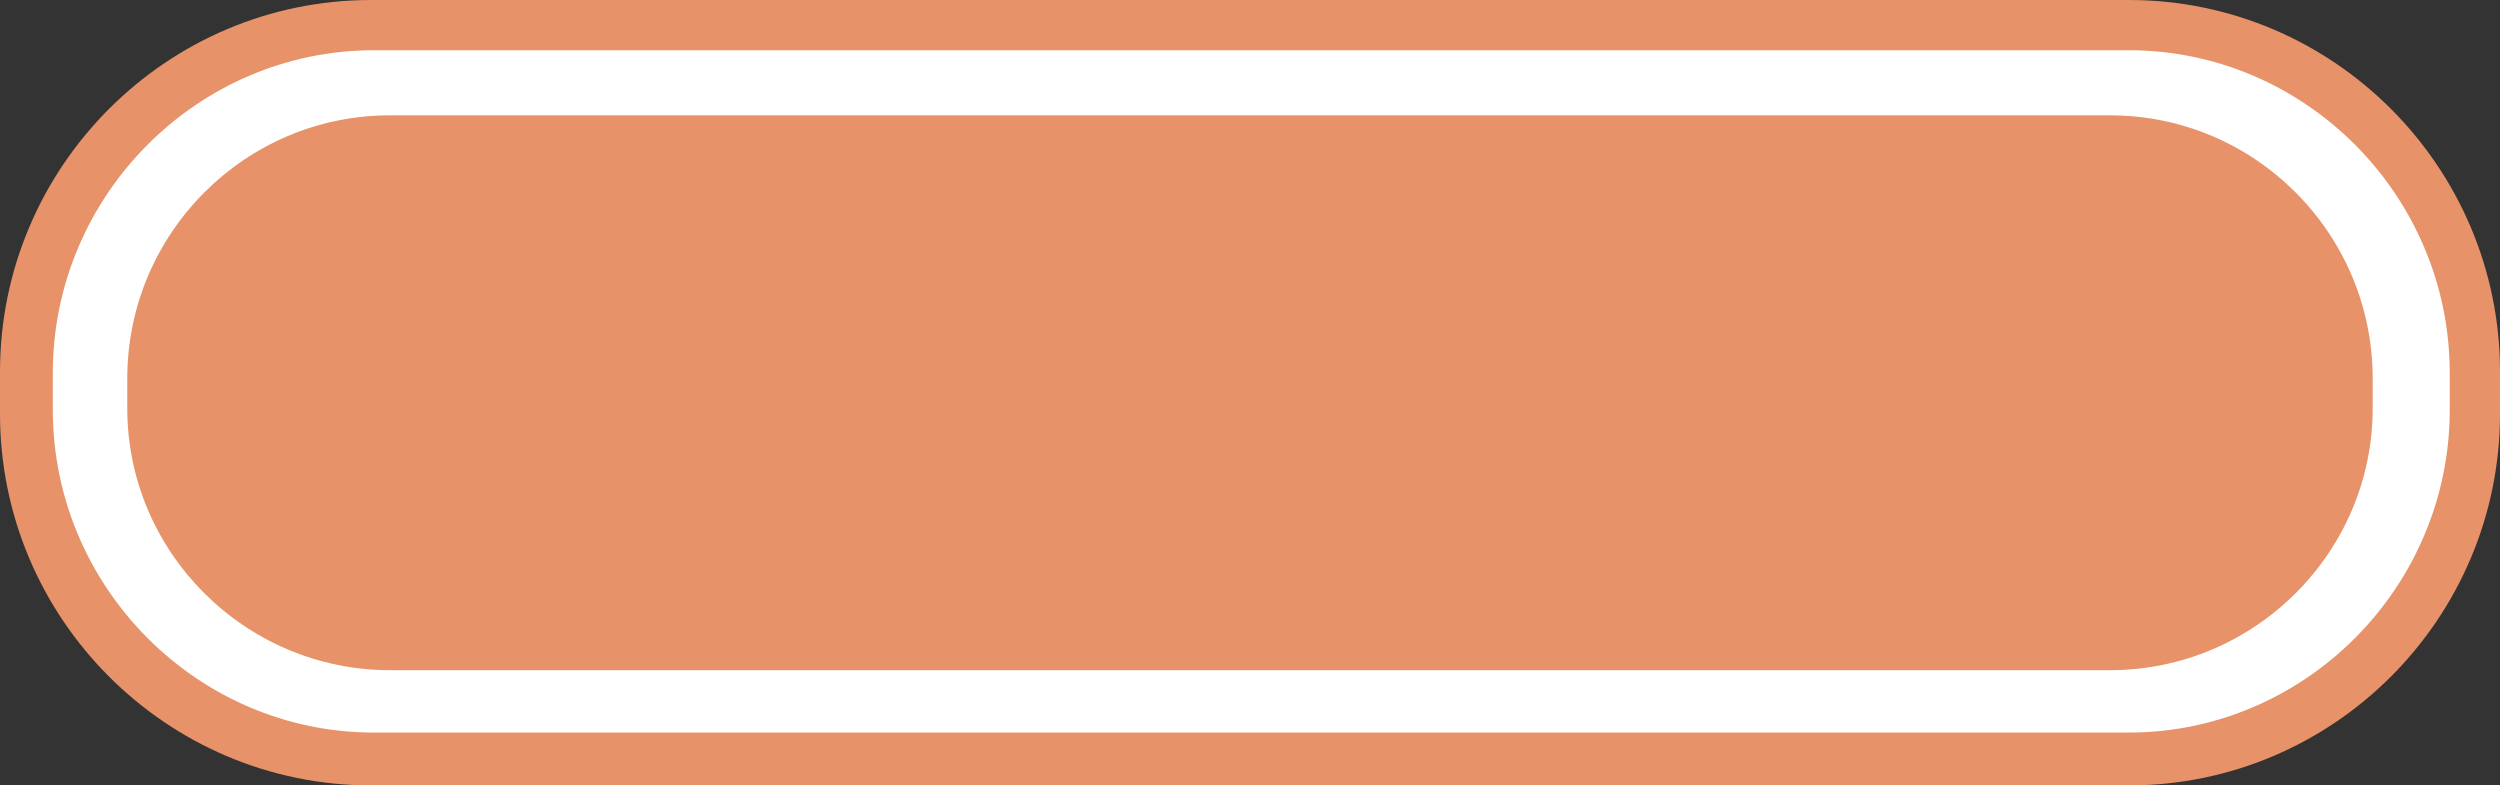<?xml version="1.0" encoding="utf-8"?>
<!-- Generator: Adobe Illustrator 16.0.4, SVG Export Plug-In . SVG Version: 6.00 Build 0)  -->
<!DOCTYPE svg PUBLIC "-//W3C//DTD SVG 1.1//EN" "http://www.w3.org/Graphics/SVG/1.1/DTD/svg11.dtd">
<svg version="1.1" id="Слой_1" xmlns="http://www.w3.org/2000/svg" xmlns:xlink="http://www.w3.org/1999/xlink" x="0px" y="0px"
	 width="52.743px" height="16.57px" viewBox="0 0 52.743 16.57" enable-background="new 0 0 52.743 16.57" xml:space="preserve">
<rect x="0" y="0" width="52.743" height="16.57" fill="#333333" stroke="none"/>
<path fill-rule="evenodd" clip-rule="evenodd" fill="#E79268" d="M7.829,0h37.084c4.314,0,7.83,3.521,7.83,7.843V8.73
	c0,4.321-3.516,7.84-7.83,7.84H7.829C3.514,16.57,0,13.051,0,8.73V7.843C0,3.521,3.514,0,7.829,0L7.829,0z"/>
<path fill-rule="evenodd" clip-rule="evenodd" fill="#FFFFFF" d="M7.885,1.06h37.027c3.715,0,6.771,3.062,6.771,6.811v0.773
	c0,3.749-3.057,6.811-6.771,6.811H7.885c-3.714,0-6.771-3.062-6.771-6.811V7.87C1.114,4.121,4.171,1.06,7.885,1.06L7.885,1.06z"/>
<path fill-rule="evenodd" clip-rule="evenodd" fill="#E79268" d="M8.228,2.433h36.286c3.057,0,5.543,2.49,5.543,5.553v0.629
	c0,3.034-2.486,5.524-5.543,5.524H8.228c-3.057,0-5.543-2.49-5.543-5.524V7.986C2.685,4.923,5.171,2.433,8.228,2.433L8.228,2.433z"
	/>
</svg>
